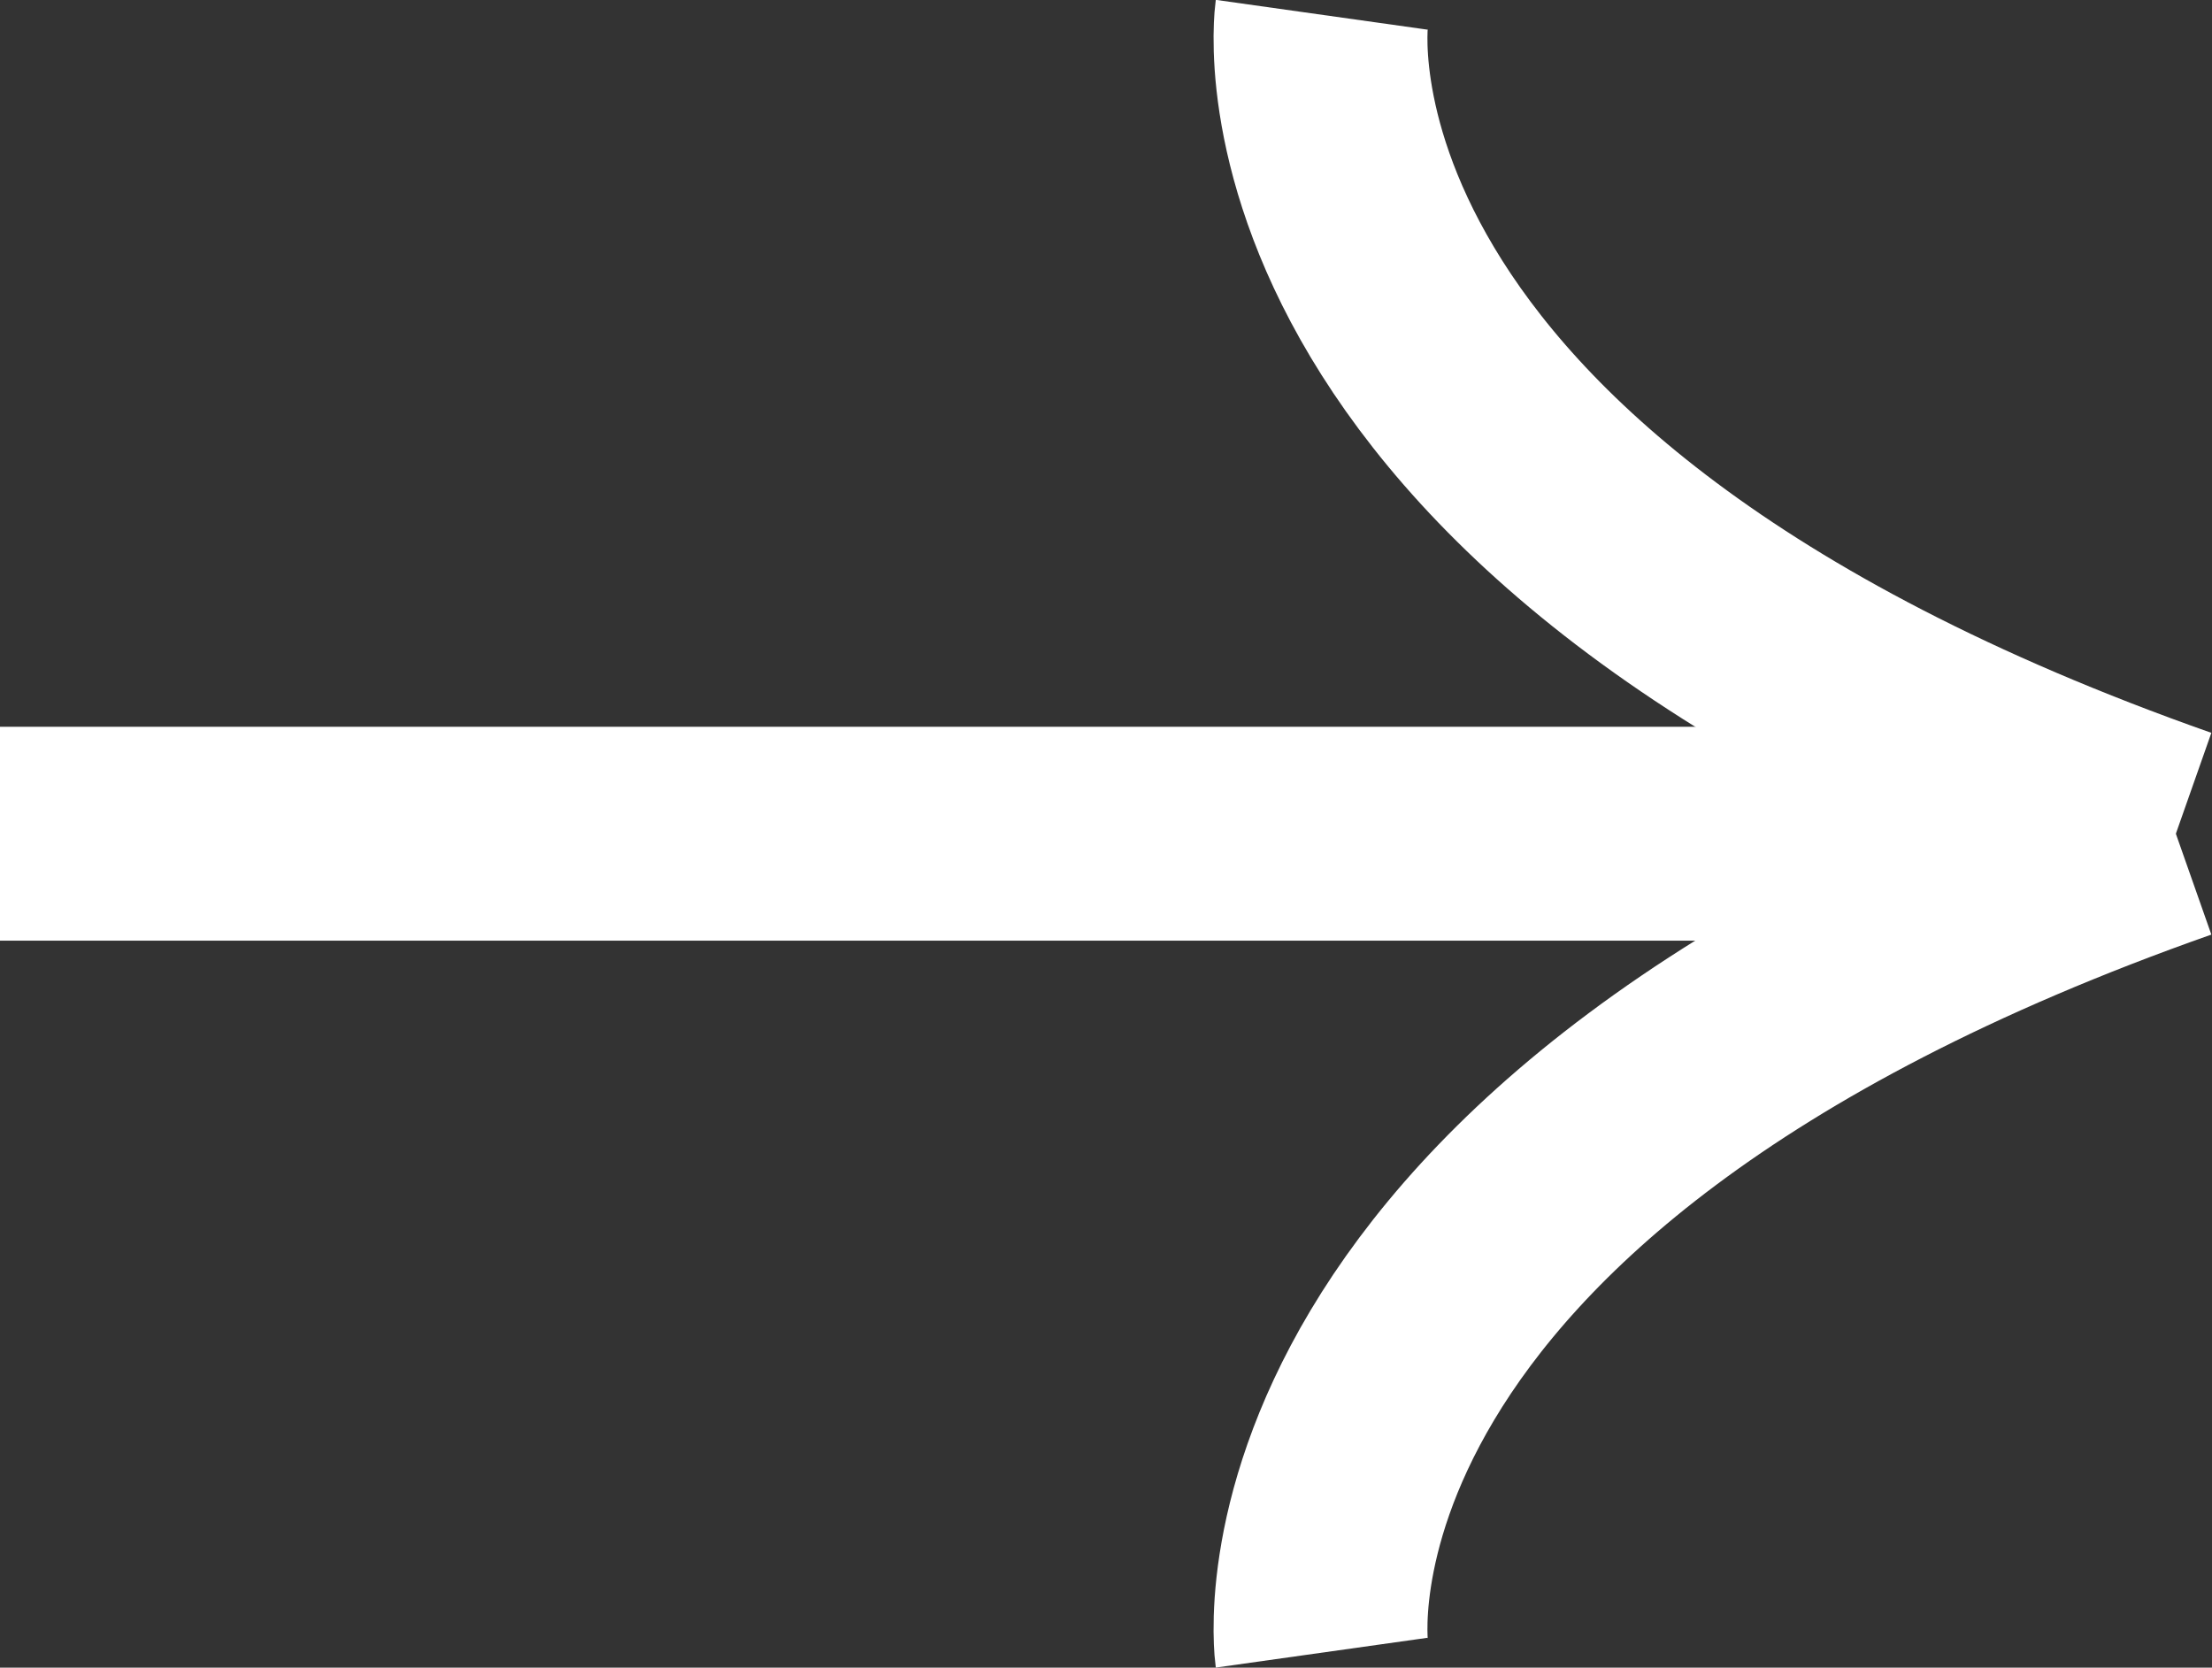 <svg xmlns="http://www.w3.org/2000/svg" width="10.343" height="7.797" viewBox="0 0 10.343 7.797">
    <rect x="0" y="0" width="10.343" height="7.797" fill="#333333" stroke="none"/>
    <defs>
        <style>
            .cls-1{fill:none;stroke:#fff}
        </style>
    </defs>
    <g id="Group_59" transform="translate(0 .069)">
        <path id="Path_58" d="M0 0h9.952" class="cls-1" transform="translate(0 3.829)"/>
        <path id="Path_59" d="M.006 0S-.319 2.309 4 3.829" class="cls-1" transform="translate(6.174)"/>
        <path id="Path_60" d="M.006 3.829S-.319 1.52 4 0" class="cls-1" transform="translate(6.174 3.829)"/>
    </g>
</svg>
